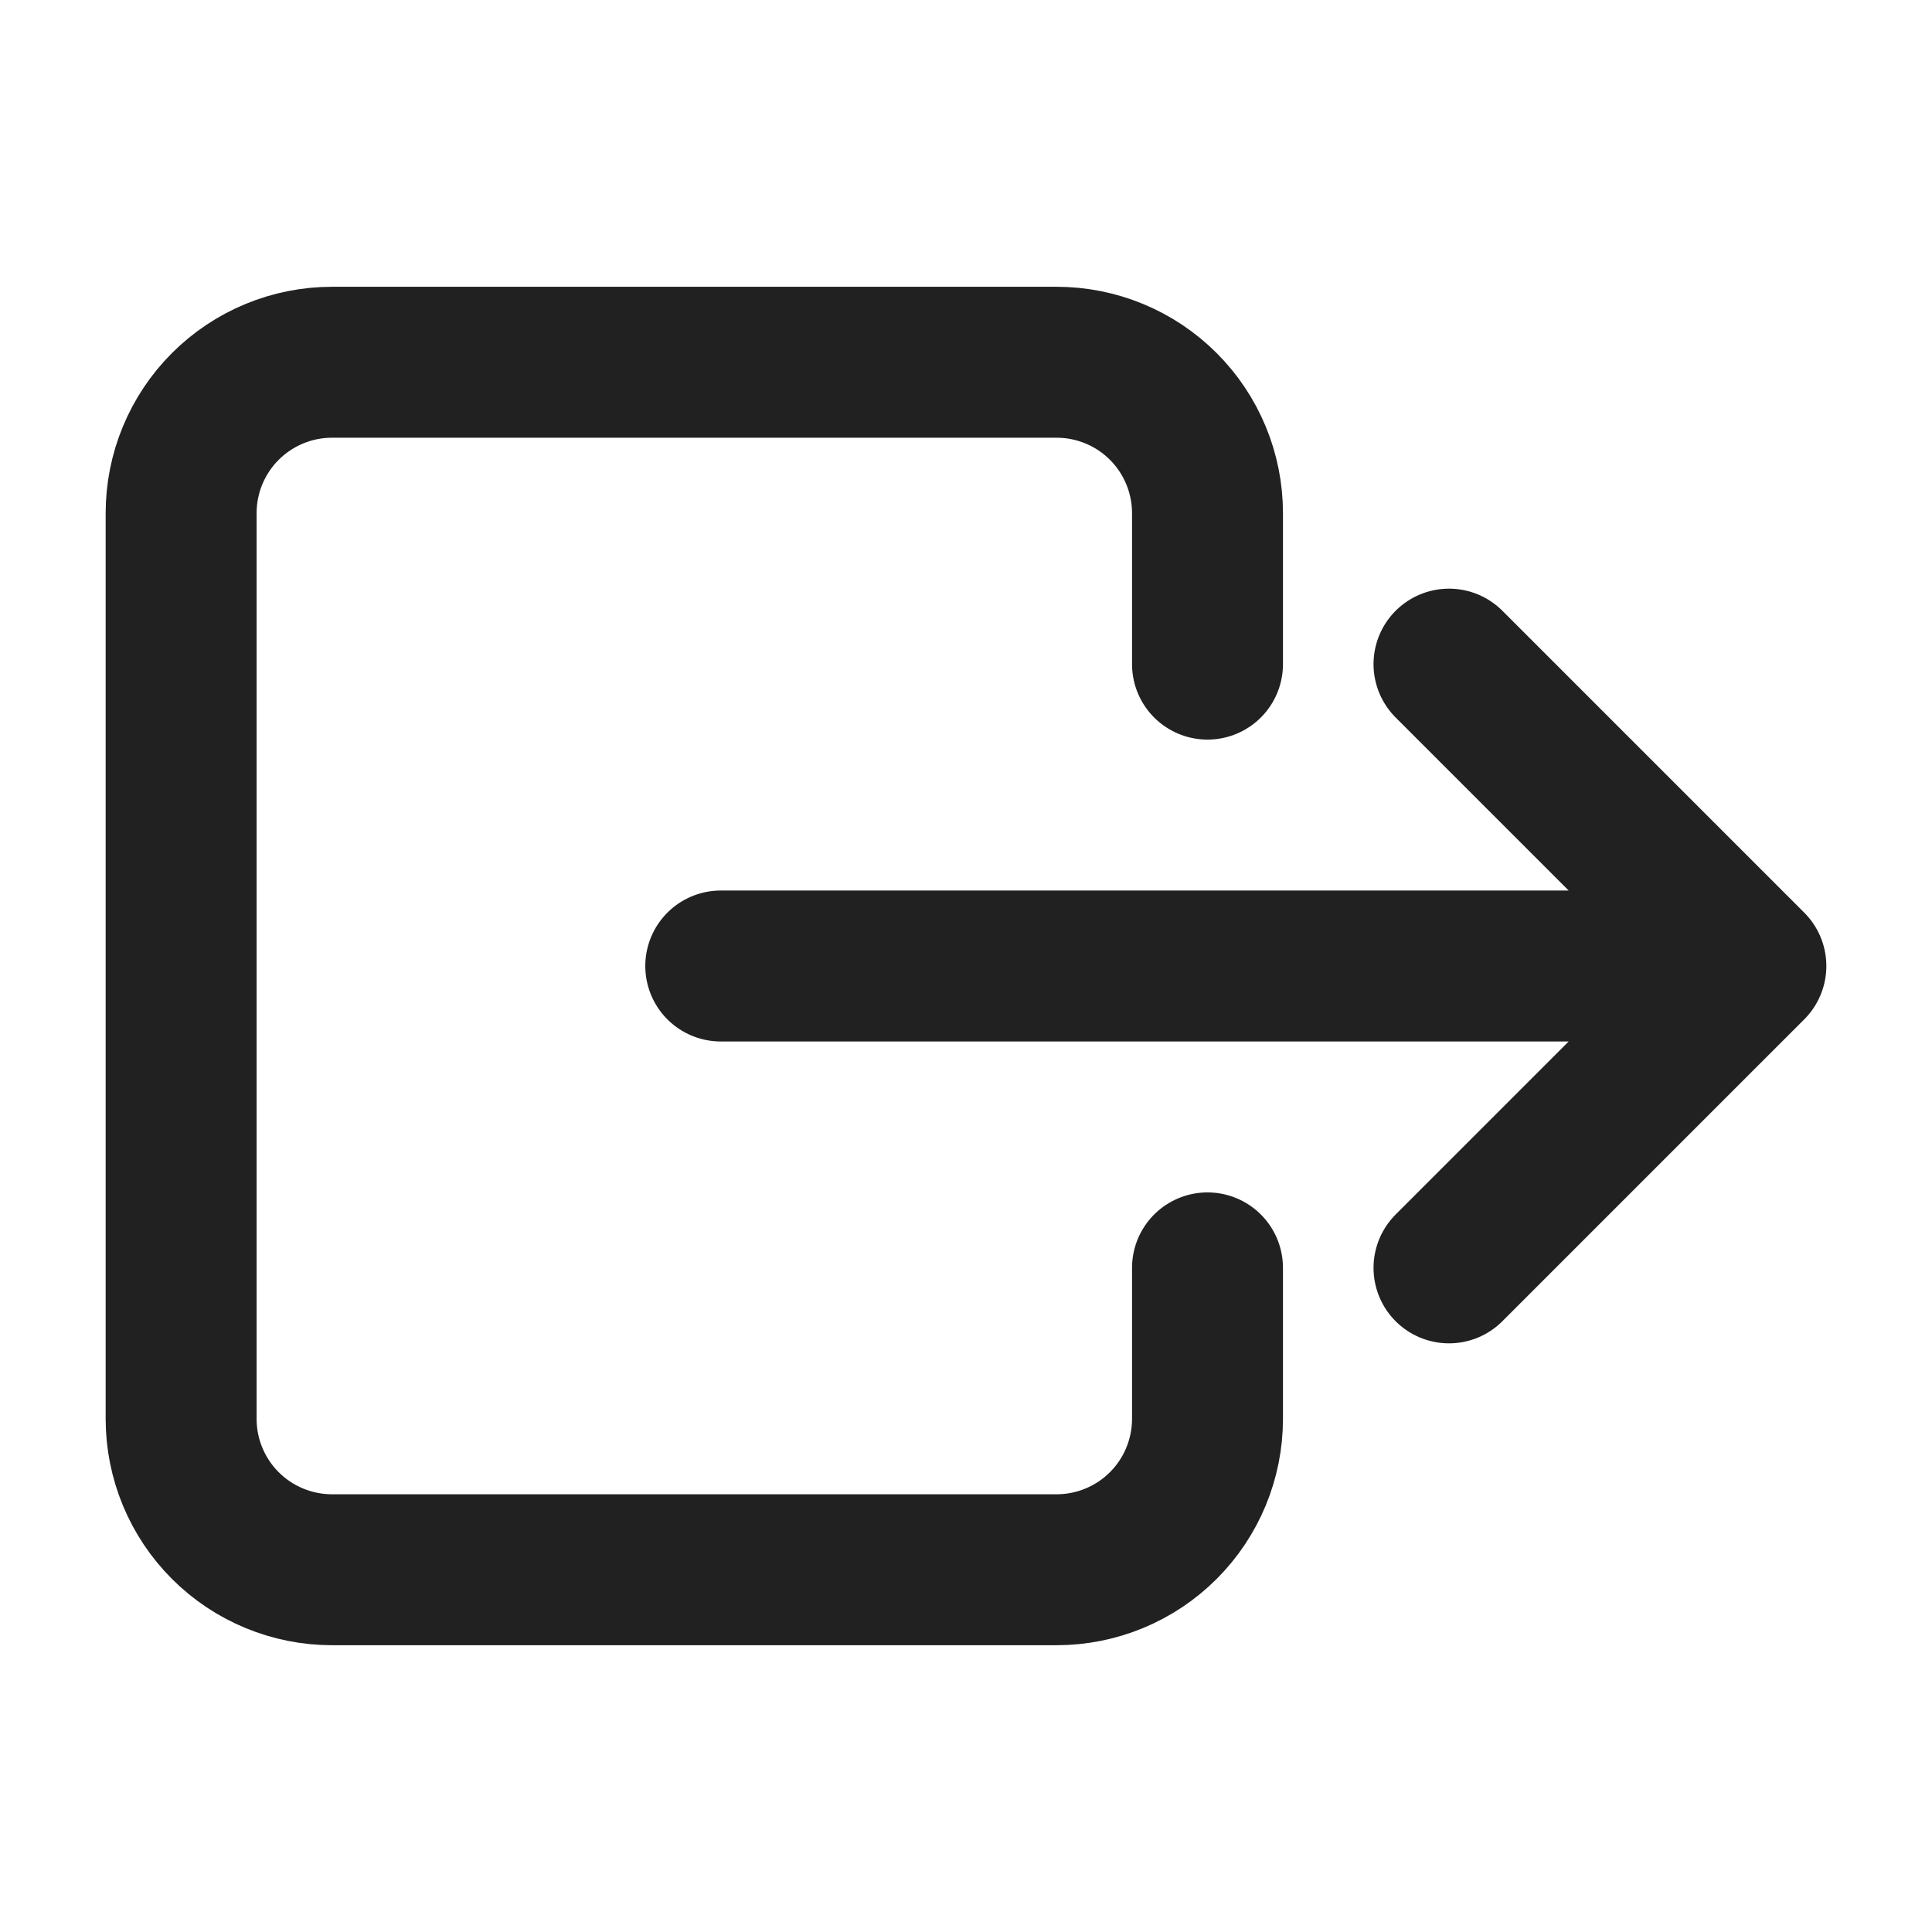 <svg width="32" height="32" viewBox="0 0 32 32" fill="none" xmlns="http://www.w3.org/2000/svg">
<path d="M20 11V8.5C20 7.837 19.737 7.201 19.268 6.732C18.799 6.263 18.163 6 17.5 6H5.5C4.837 6 4.201 6.263 3.732 6.732C3.263 7.201 3 7.837 3 8.5V23.5C3 24.163 3.263 24.799 3.732 25.268C4.201 25.737 4.837 26 5.5 26H17.5C18.163 26 18.799 25.737 19.268 25.268C19.737 24.799 20 24.163 20 23.5V21M24 11L29 16M29 16L24 21M29 16H11.938" stroke="#212121" stroke-width="2.5" stroke-linecap="round" stroke-linejoin="round"/>
</svg>
